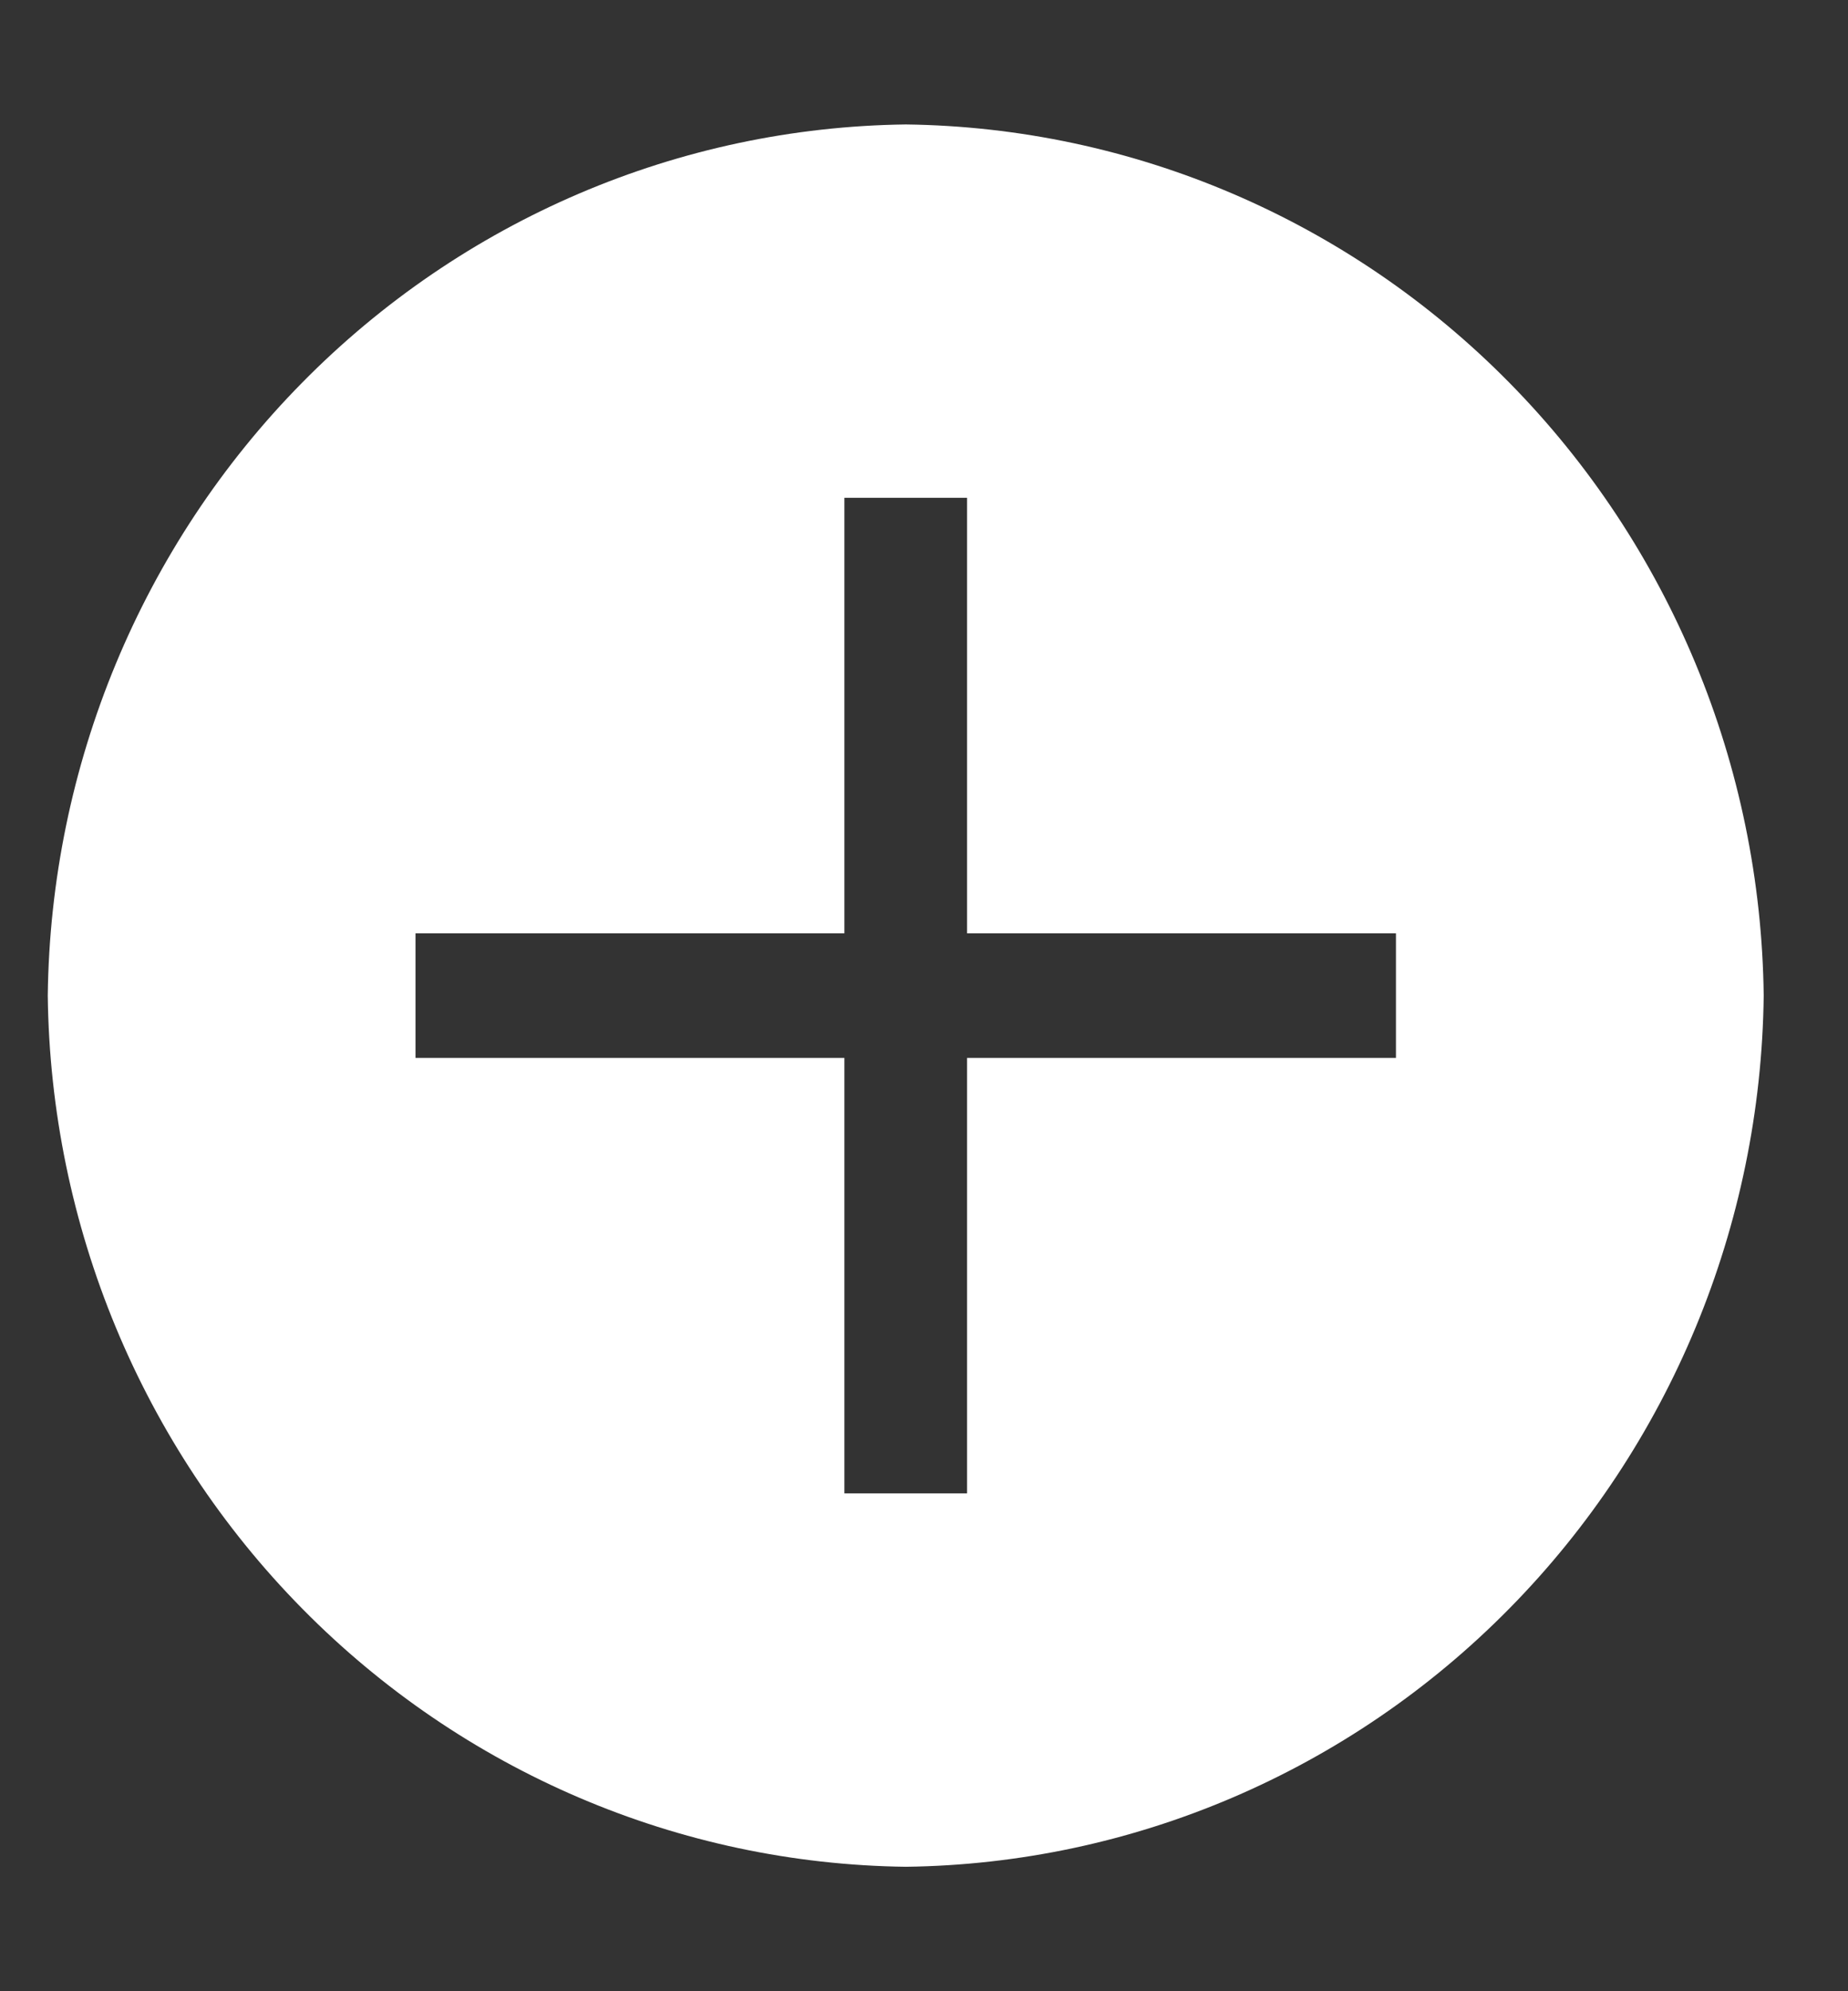 <svg width="13" height="14" viewBox="0 0 13 14" fill="none" xmlns="http://www.w3.org/2000/svg">
<rect x="0" y="0" width="13" height="14" fill="#333333" stroke="none"/>
<path d="M6.372 0.875C4.777 0.895 3.253 1.546 2.125 2.691C0.997 3.835 0.355 5.382 0.336 7C0.355 8.618 0.997 10.165 2.125 11.309C3.253 12.454 4.777 13.105 6.372 13.125C7.966 13.105 9.49 12.454 10.618 11.309C11.746 10.165 12.388 8.618 12.407 7C12.388 5.382 11.746 3.835 10.618 2.691C9.49 1.546 7.966 0.895 6.372 0.875ZM9.82 7.438H6.803V10.5H5.94V7.438H2.923V6.562H5.94V3.5H6.803V6.562H9.82V7.438Z" fill="white"/>
</svg>
